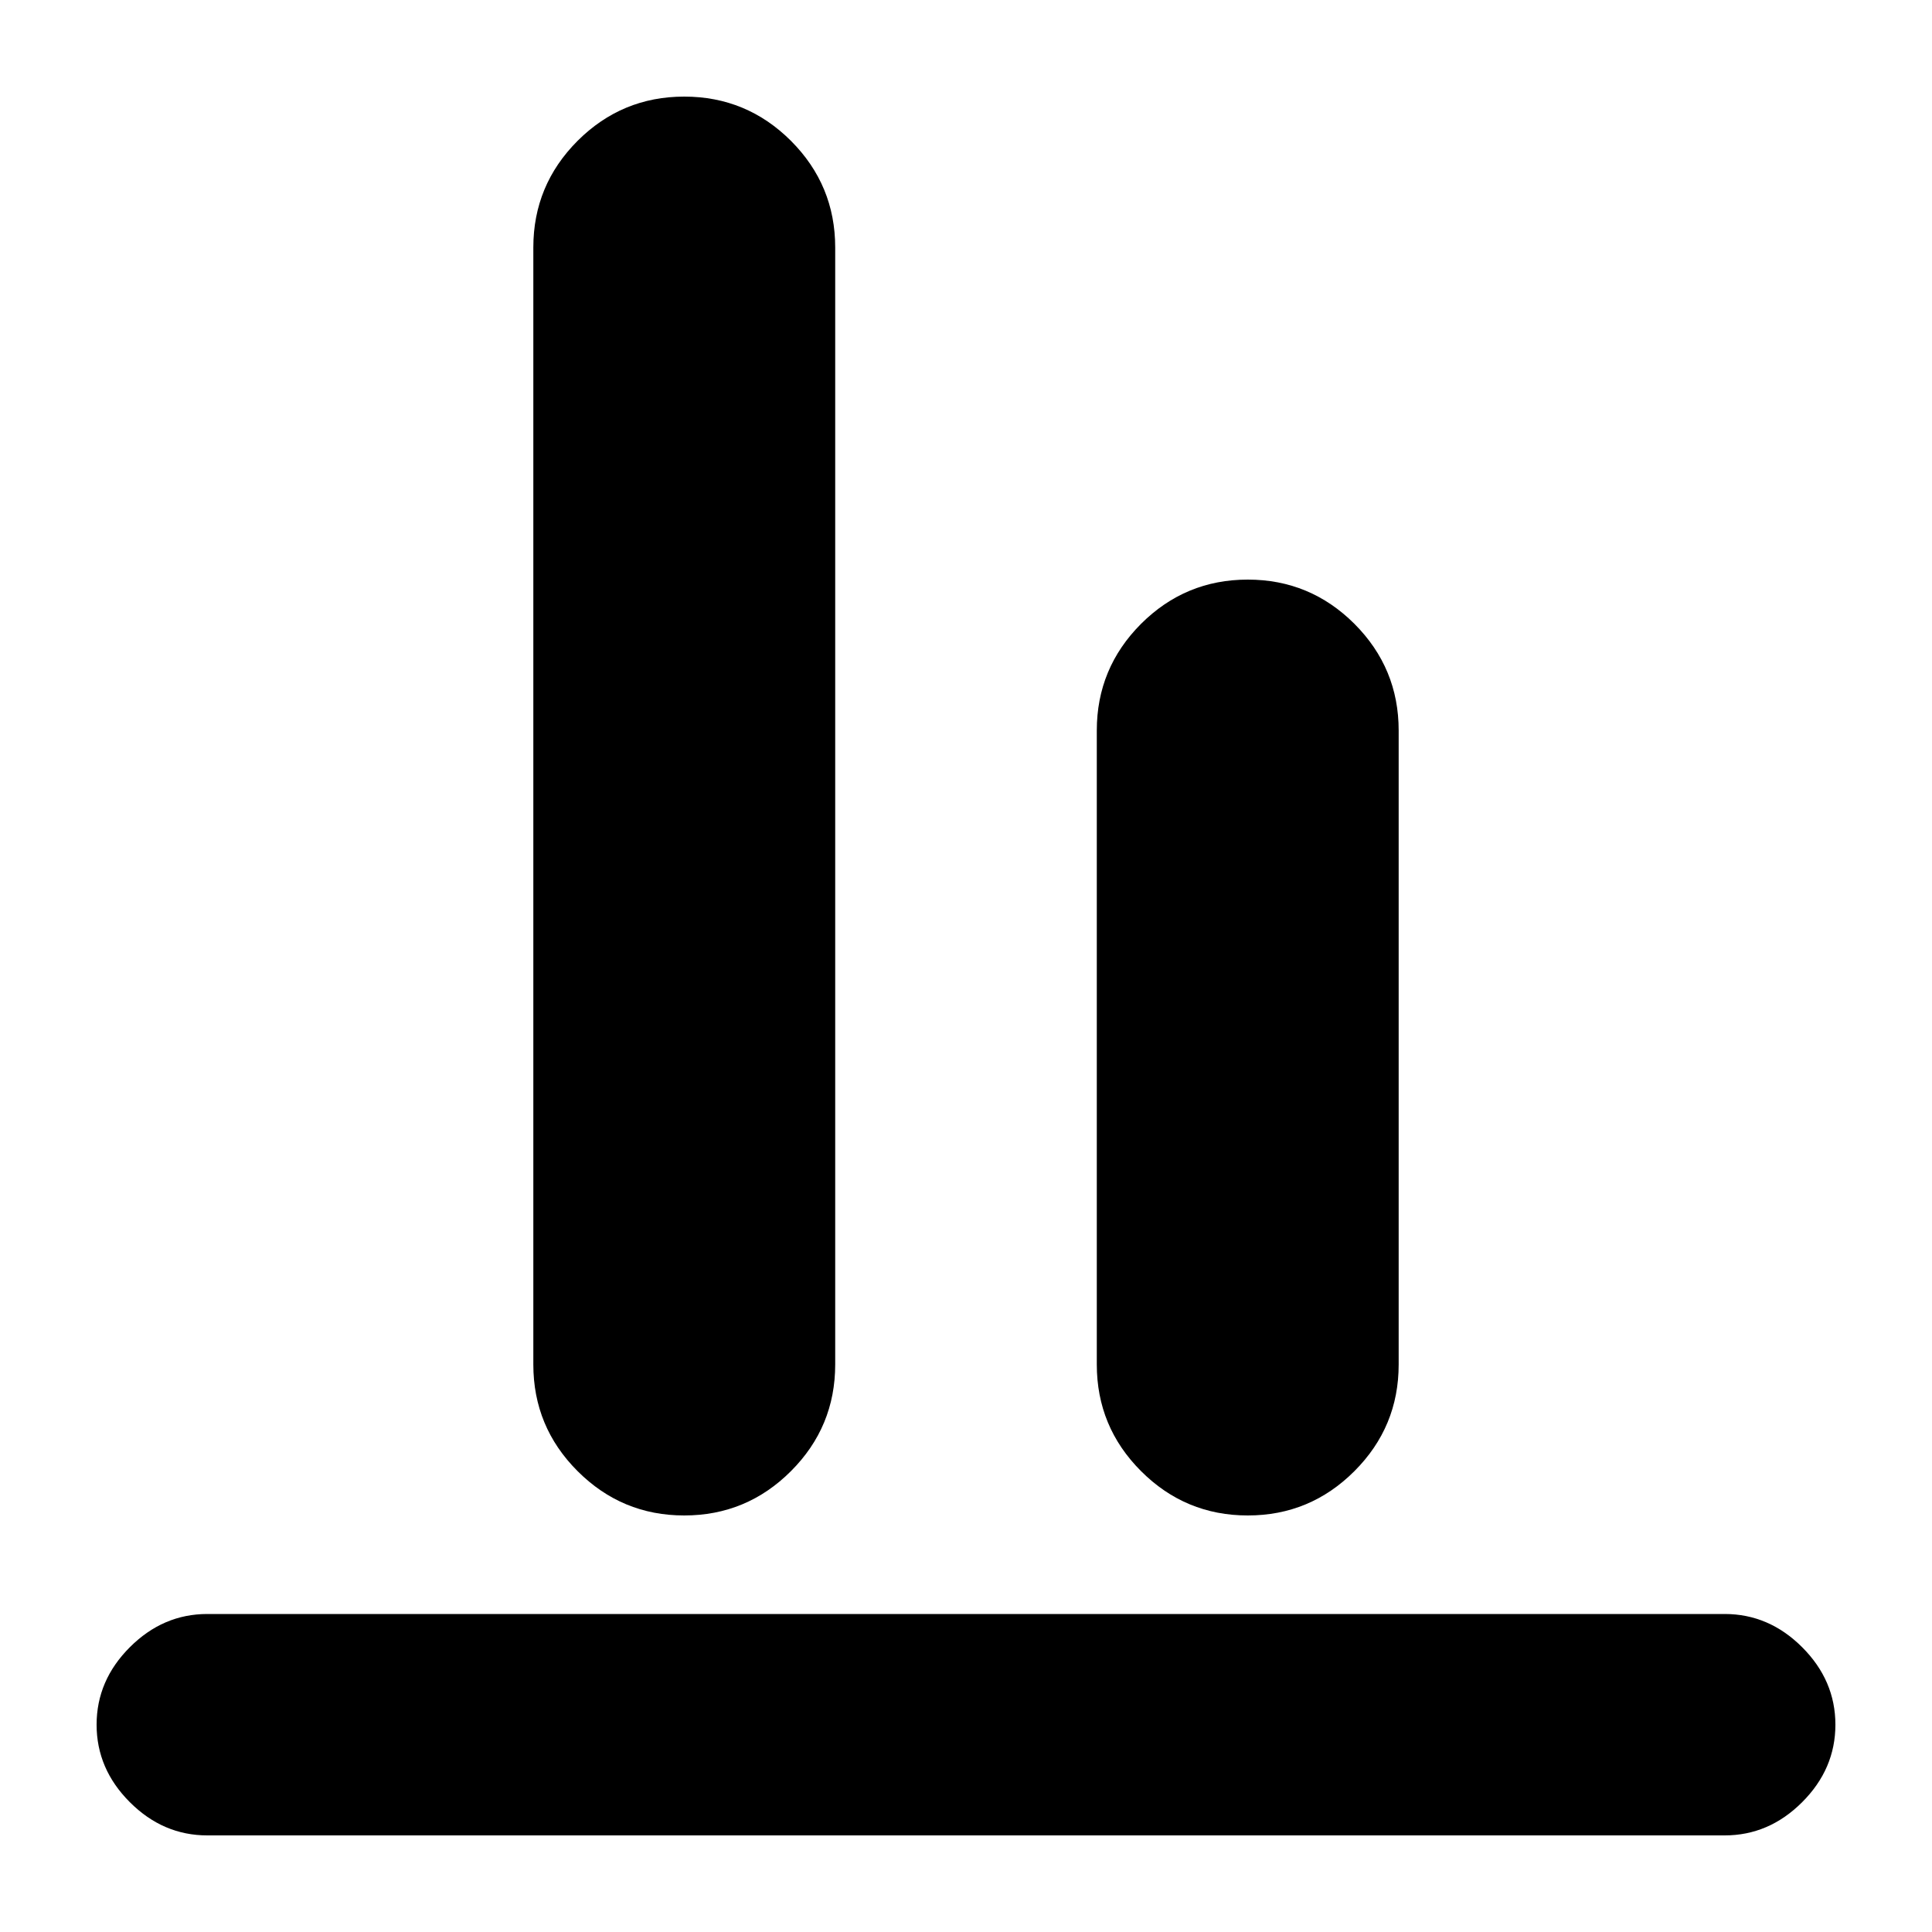 <svg xmlns="http://www.w3.org/2000/svg" height="20" width="20"><path d="M2.146 19q-.458 0-.802-.344Q1 18.312 1 17.854q0-.458.344-.802.344-.344.802-.344h15.708q.458 0 .802.344.344.344.344.802 0 .458-.344.802-.344.344-.802.344Zm4.937-3.312q-.645 0-1.104-.459-.458-.458-.458-1.104V2.562q0-.645.458-1.104Q6.438 1 7.083 1q.646 0 1.105.458.458.459.458 1.104v11.563q0 .646-.458 1.104-.459.459-1.105.459Zm5.834 0q-.646 0-1.105-.459-.458-.458-.458-1.104V7.562q0-.645.458-1.104Q12.271 6 12.917 6q.645 0 1.104.458.458.459.458 1.104v6.563q0 .646-.458 1.104-.459.459-1.104.459Z"/></svg>